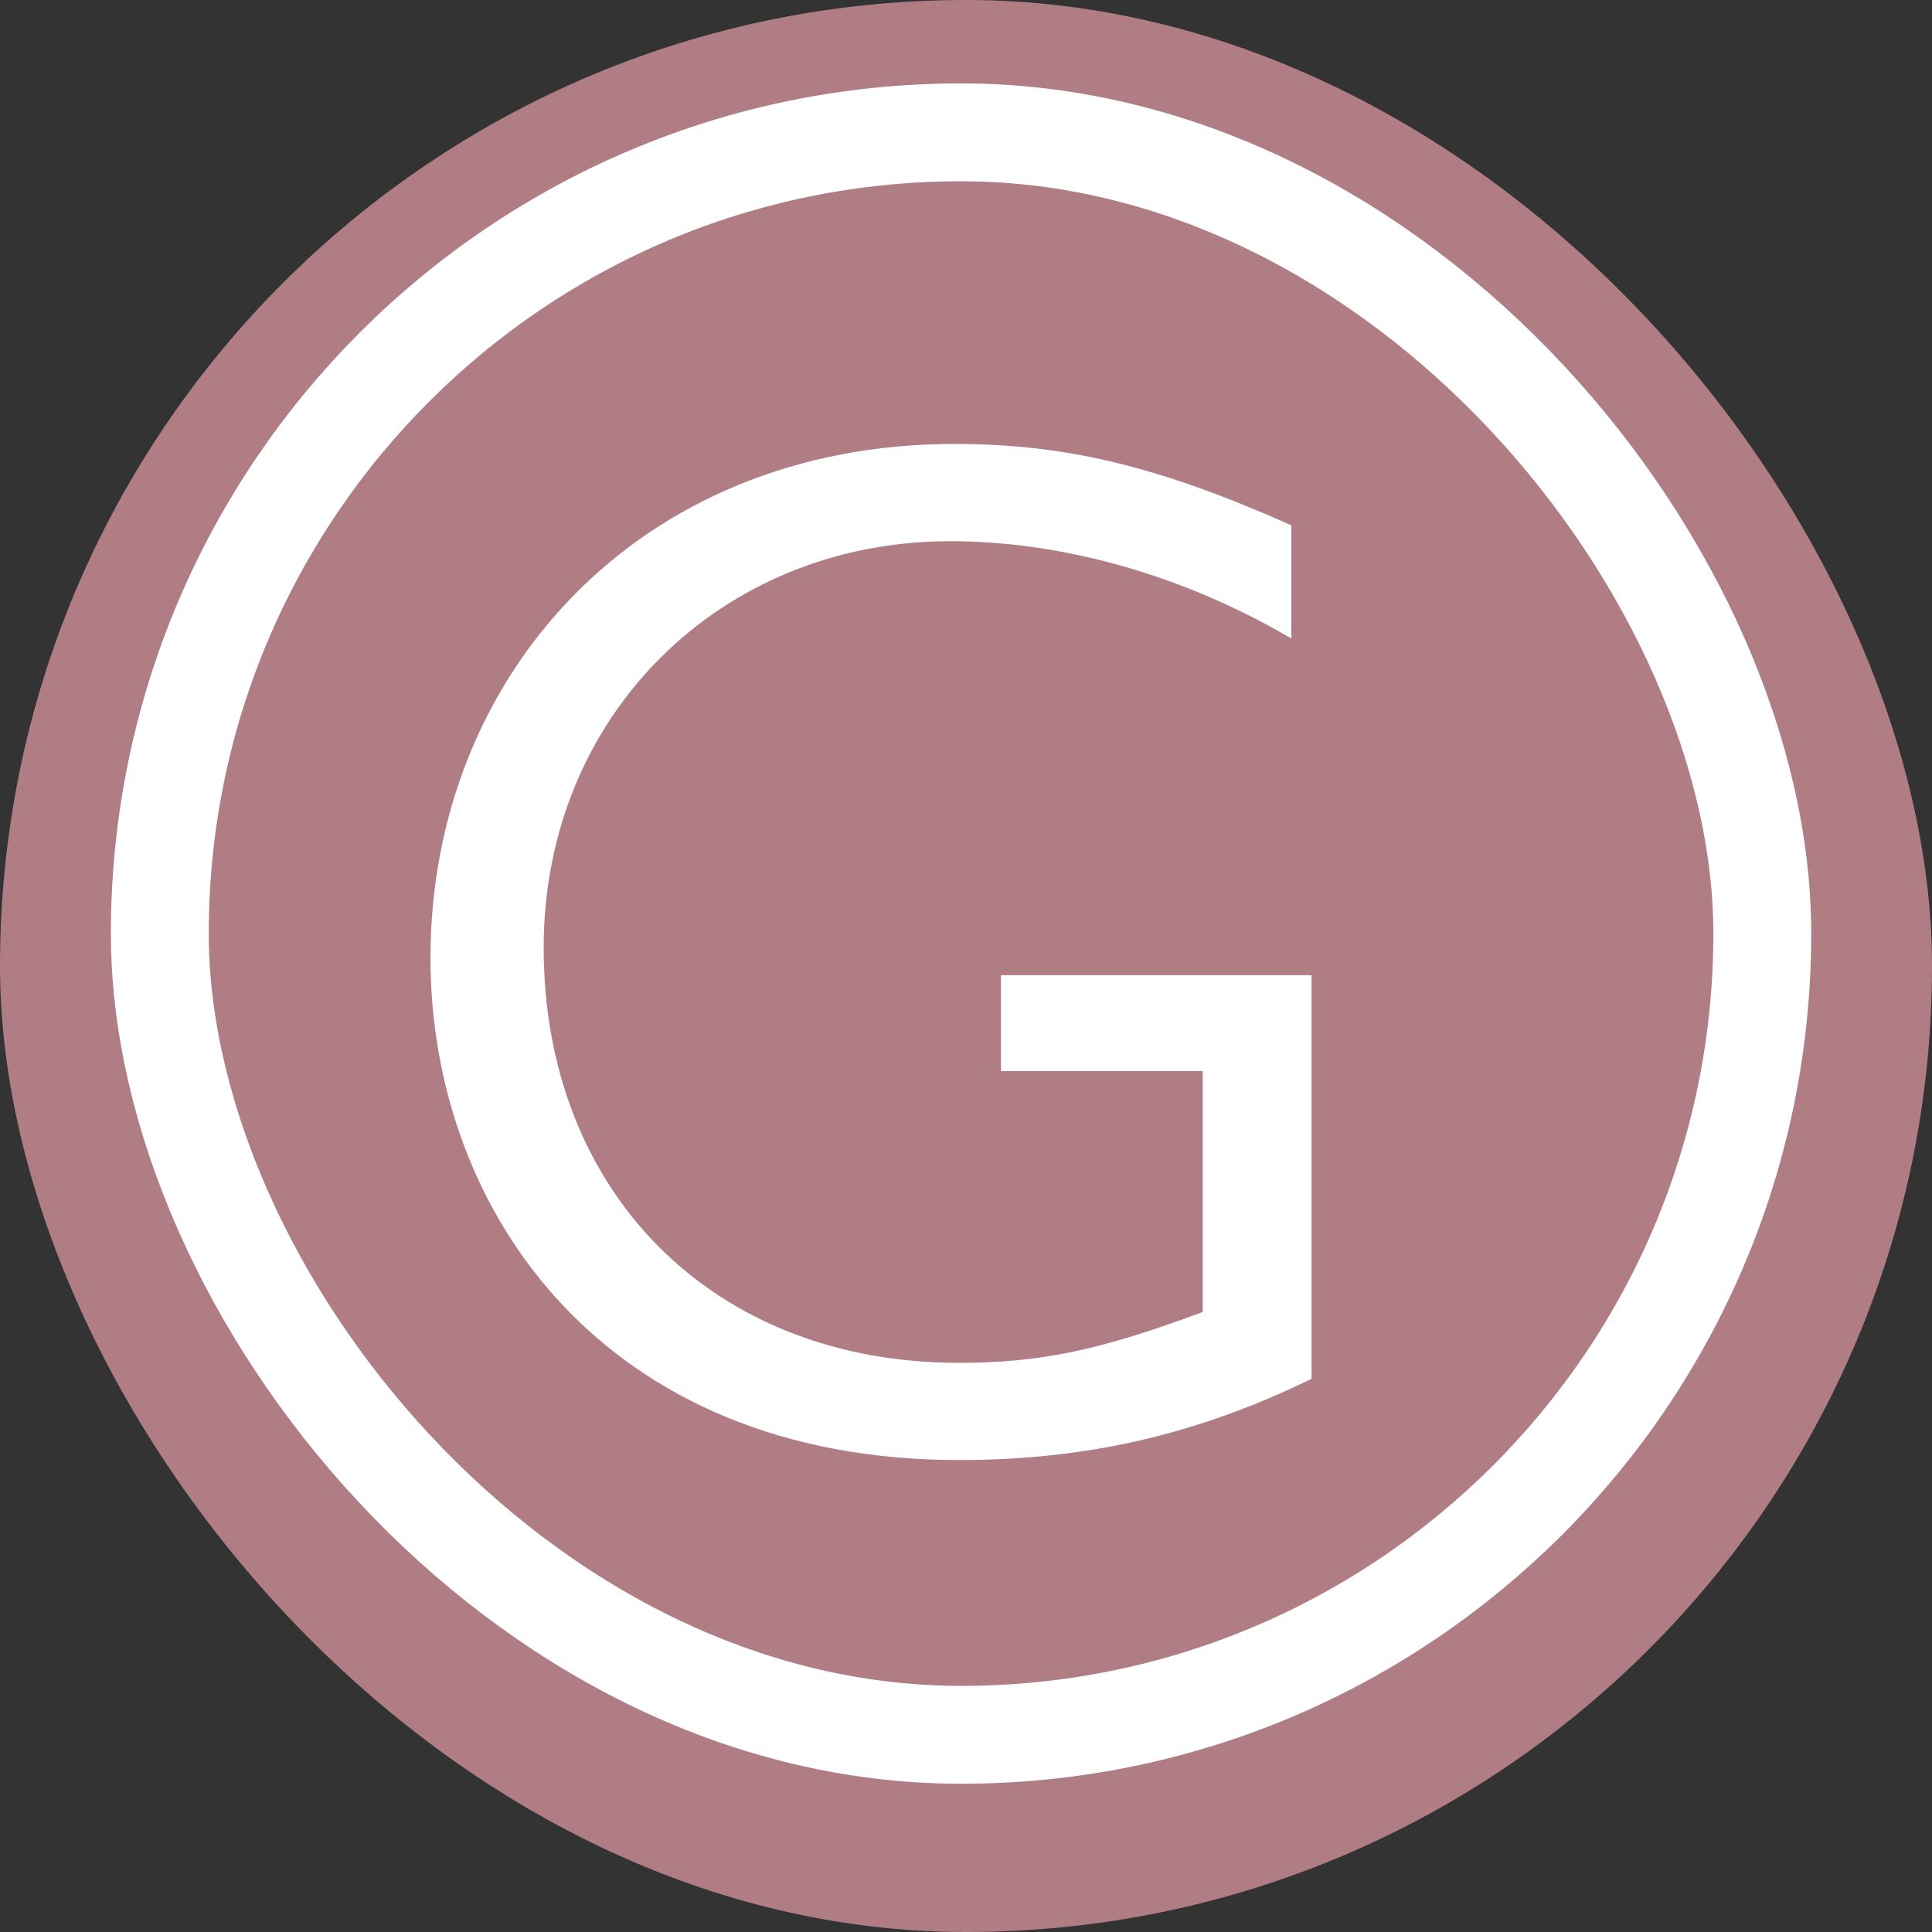 <svg width="32" height="32" viewBox="0 0 32 32" fill="none" xmlns="http://www.w3.org/2000/svg">
<rect x="0" y="0" width="32" height="32" fill="#333333" stroke="none"/>
<g clip-path="url(#clip0_142_52)">
<rect width="32" height="32" rx="16" fill="#B07D85"/>
<rect x="2.647" y="2.192" width="26.542" height="26.542" rx="13.271" fill="#B07D85" stroke="white" stroke-width="1.621"/>
<path d="M21.388 8.7V10.575C19.584 9.517 17.589 8.964 15.738 8.964C11.939 8.964 9.005 11.849 9.005 15.696C9.005 19.735 11.794 22.573 15.882 22.573C17.252 22.573 18.238 22.356 19.921 21.731V17.74H16.579V16.153H21.724V22.837C19.849 23.751 18.022 24.183 15.882 24.183C10.015 24.183 7.13 20.072 7.13 15.864C7.13 11.2 10.568 7.353 15.81 7.353C17.685 7.353 19.224 7.738 21.388 8.7Z" fill="white"/>
</g>
<defs>
<clipPath id="clip0_142_52">
<rect width="32" height="32" rx="16" fill="white"/>
</clipPath>
</defs>
</svg>
